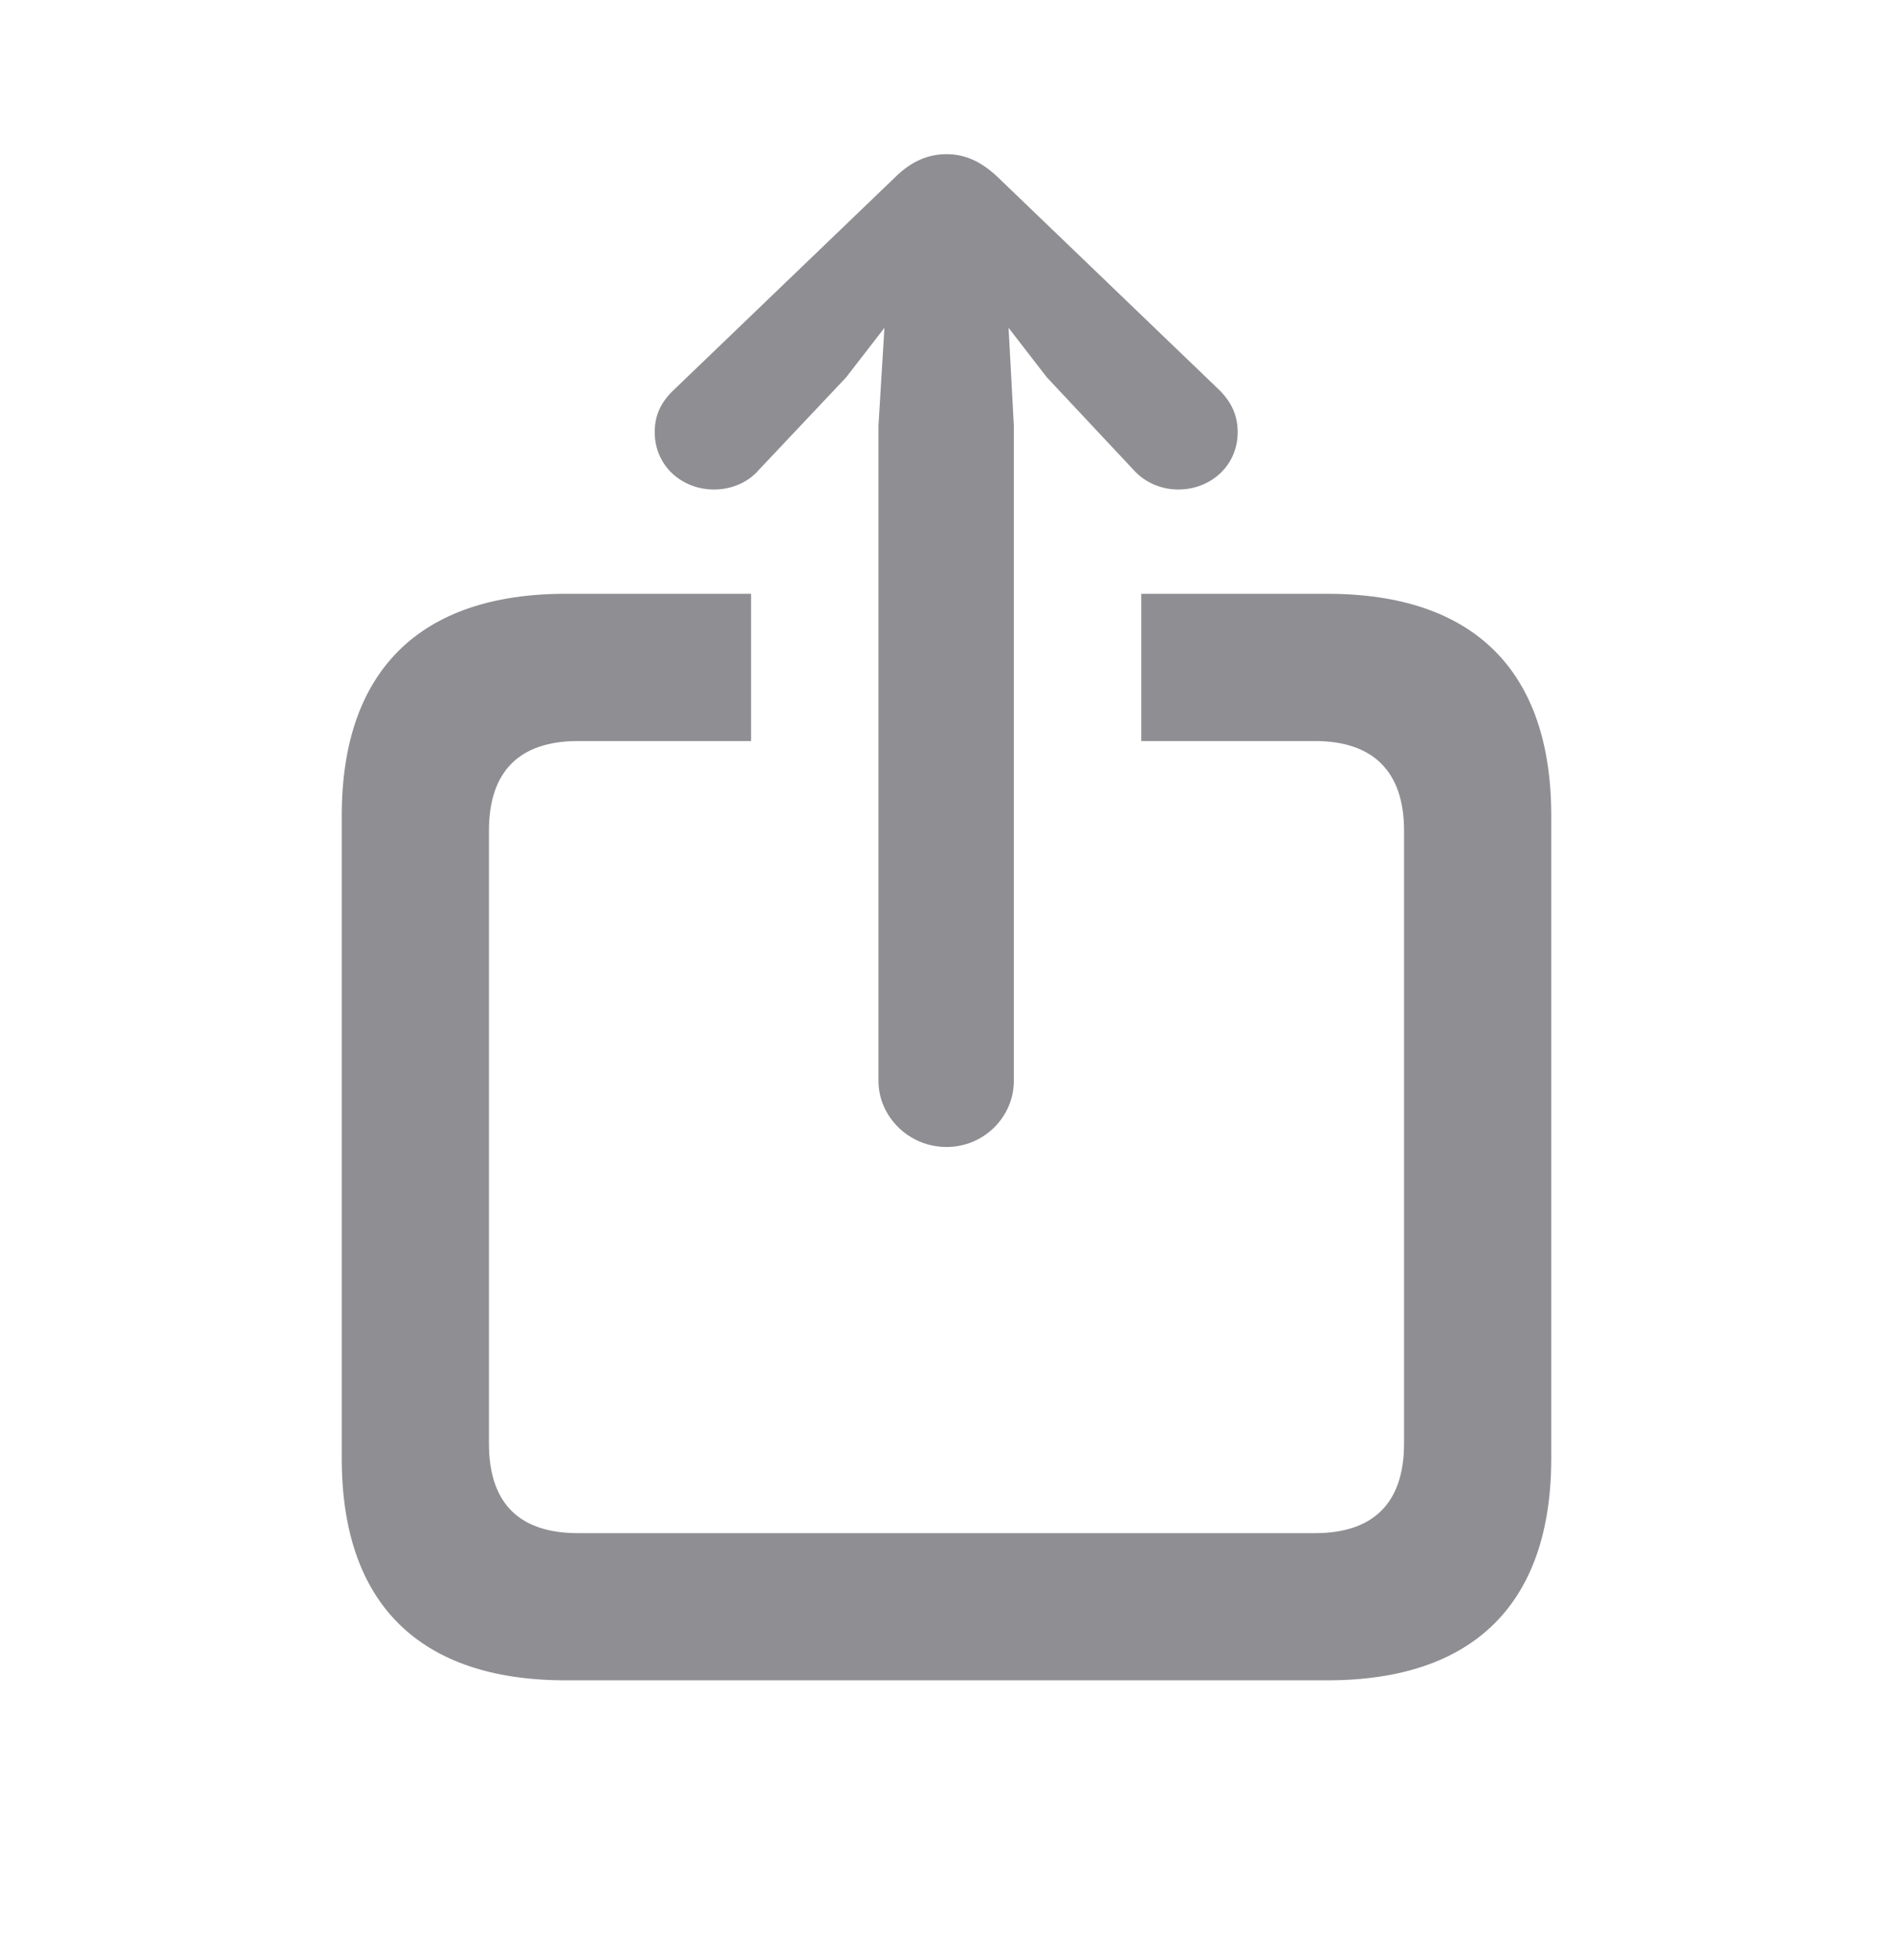 <svg width="28" height="29" viewBox="0 0 28 29" fill="none" xmlns="http://www.w3.org/2000/svg">
<path d="M14 16.969C13.443 16.969 12.994 16.52 12.994 15.992V6.295L13.082 4.85L12.516 5.582L11.227 6.949C11.06 7.145 10.807 7.242 10.562 7.242C10.084 7.242 9.684 6.891 9.684 6.393C9.684 6.139 9.781 5.943 9.967 5.768L13.229 2.633C13.482 2.379 13.736 2.281 14 2.281C14.264 2.281 14.508 2.379 14.771 2.633L18.033 5.768C18.209 5.943 18.307 6.139 18.307 6.393C18.307 6.891 17.906 7.242 17.428 7.242C17.184 7.242 16.939 7.145 16.764 6.949L15.484 5.582L14.918 4.85L14.996 6.295V15.992C14.996 16.52 14.557 16.969 14 16.969ZM8.365 24.859C6.207 24.859 5.055 23.727 5.055 21.578V12.066C5.055 9.928 6.207 8.785 8.365 8.785H11.109V10.963H8.551C7.691 10.963 7.232 11.402 7.232 12.291V21.354C7.232 22.252 7.691 22.682 8.551 22.682H19.449C20.299 22.682 20.768 22.252 20.768 21.354V12.291C20.768 11.402 20.299 10.963 19.449 10.963H16.881V8.785H19.635C21.803 8.785 22.945 9.928 22.945 12.066V21.578C22.945 23.717 21.803 24.859 19.635 24.859H8.365Z" fill="#8E8E93"/>
</svg>

